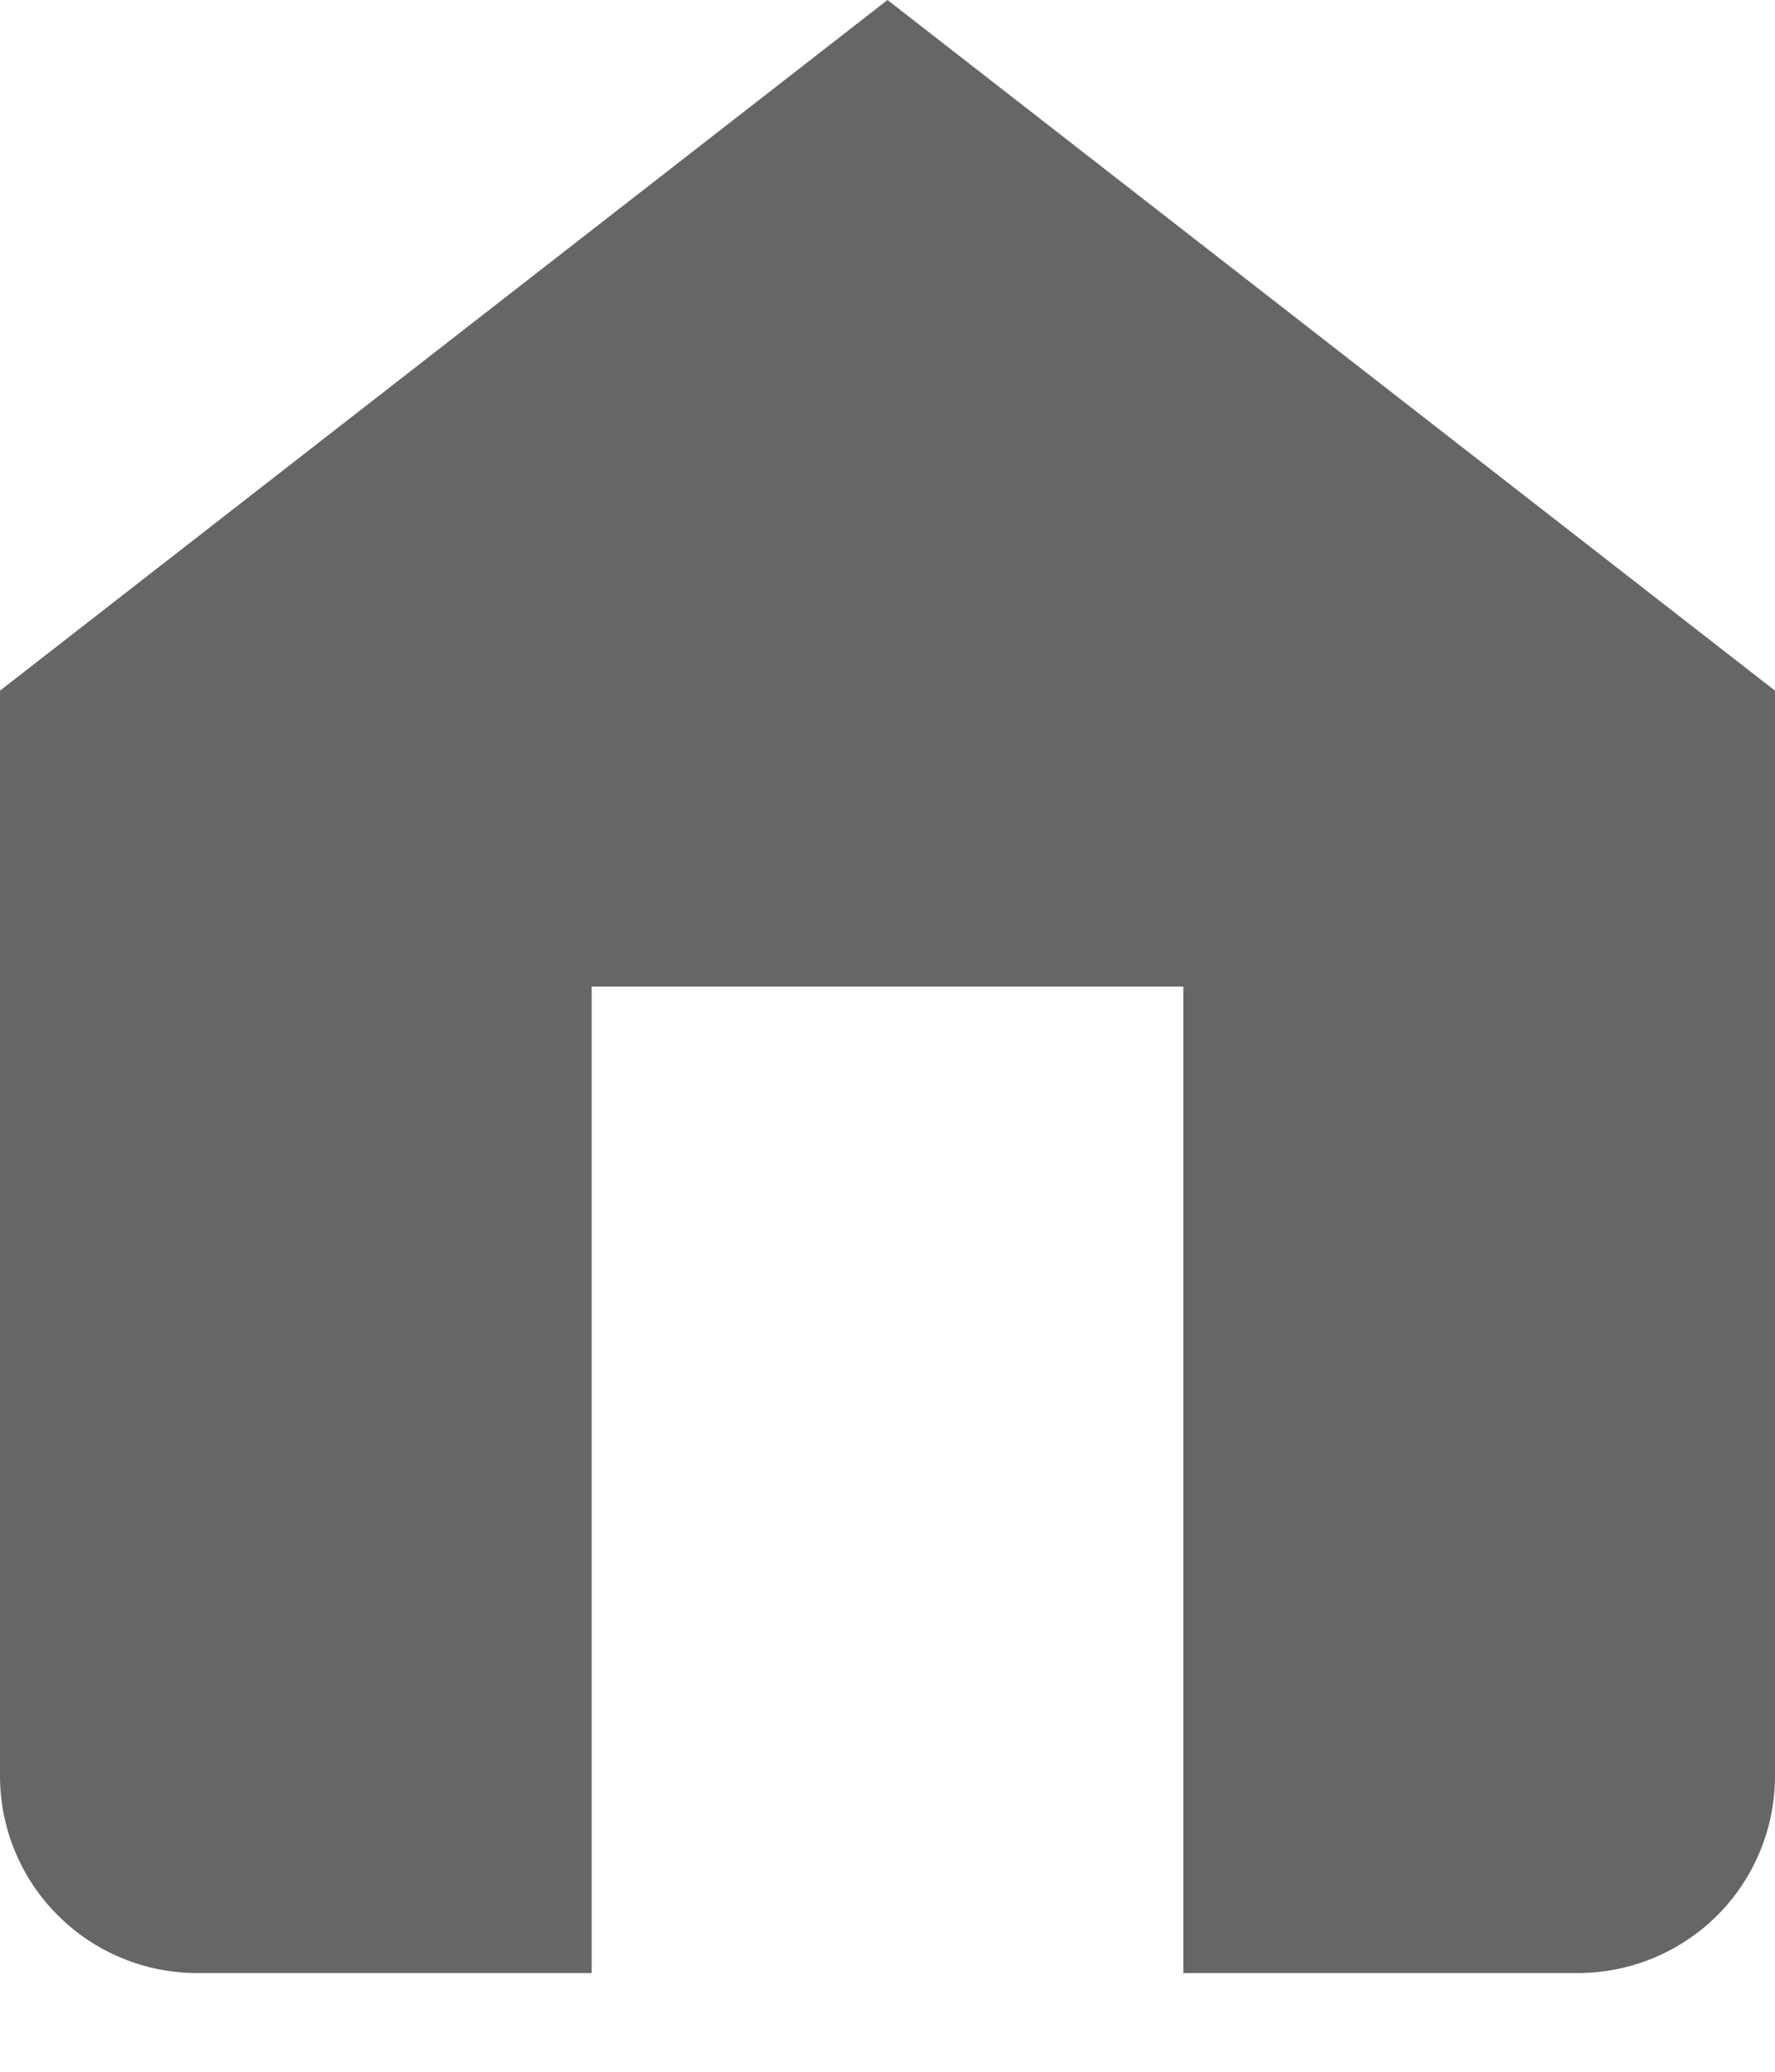 <svg width="12" height="14" viewBox="0 0 12 14" fill="none" xmlns="http://www.w3.org/2000/svg">
<path fill-rule="evenodd" clip-rule="evenodd" d="M6 0L0 4.667V12C0 12.354 0.14 12.693 0.391 12.943C0.641 13.193 0.98 13.333 1.333 13.333H4V6.667H8V13.333H10.667C11.02 13.333 11.359 13.193 11.61 12.943C11.86 12.693 12 12.354 12 12V4.667L6 0Z" fill="#666666"/>
</svg>
